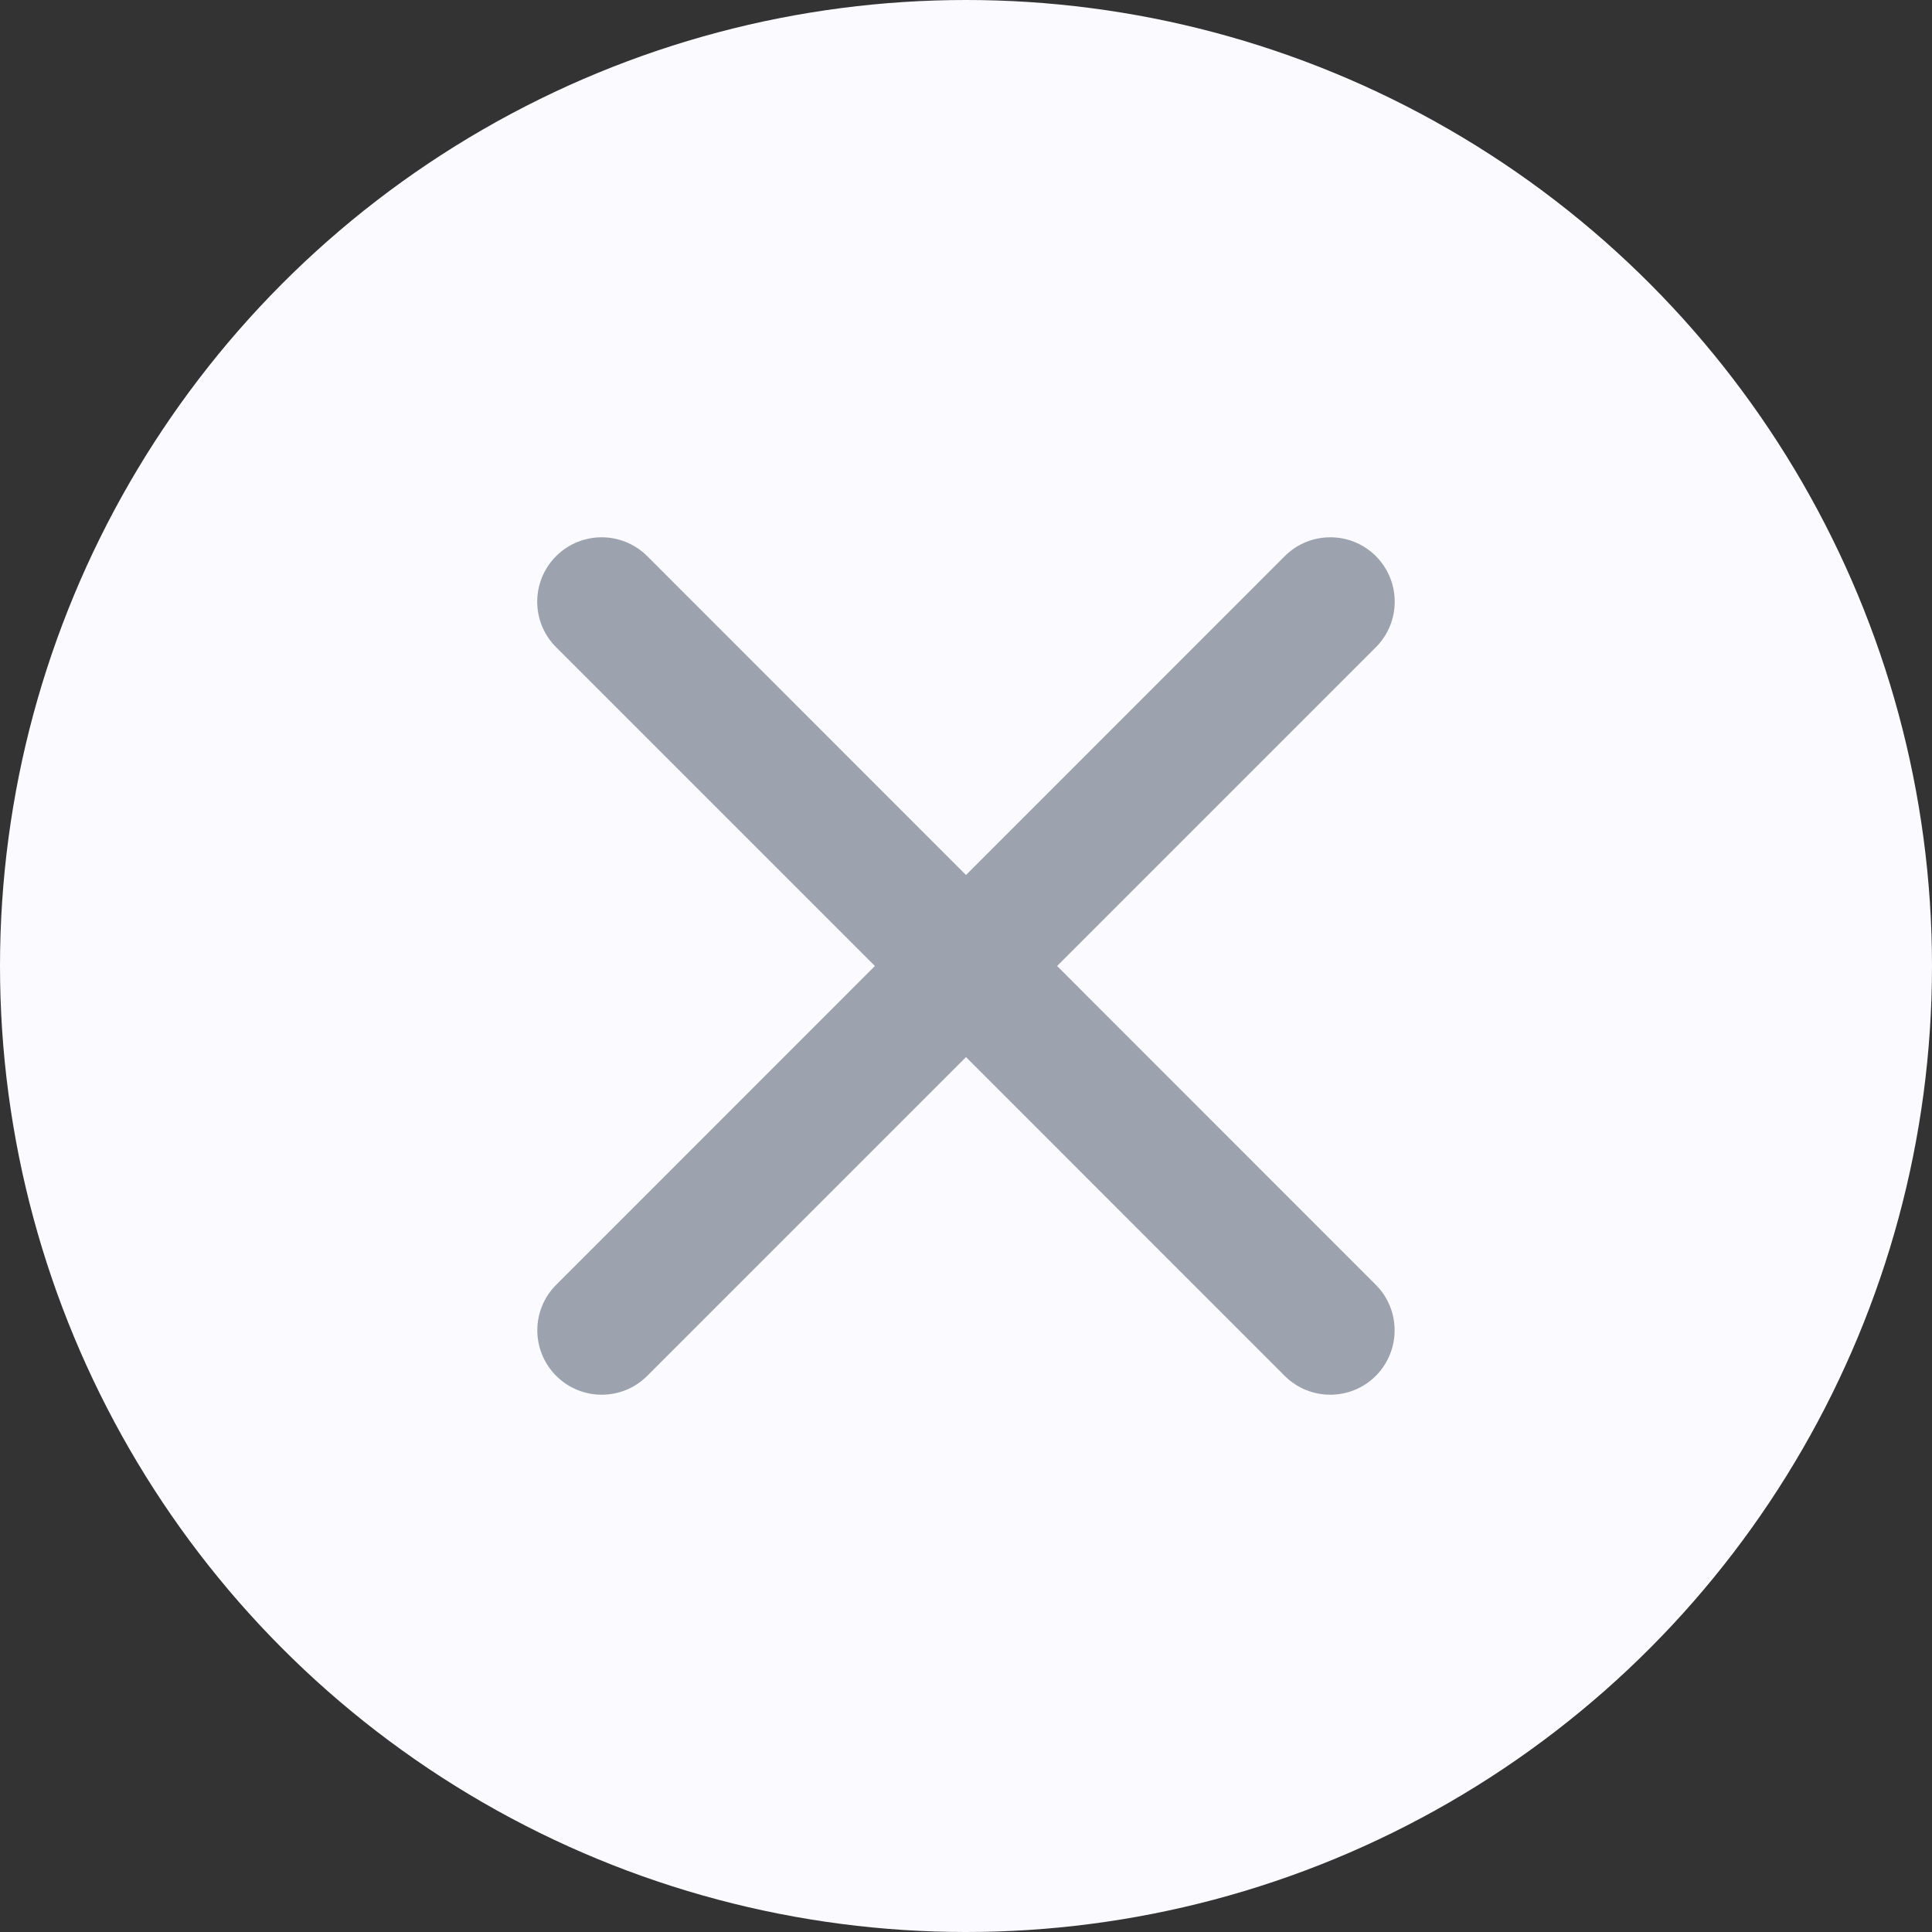 <svg width="20" height="20" viewBox="0 0 20 20" fill="none" xmlns="http://www.w3.org/2000/svg">
<rect x="0" y="0" width="20" height="20" fill="#333333" stroke="none"/>
<circle cx="10" cy="10" r="10" fill="#FAFAFF"/>
<path d="M14.242 14.243C14.502 13.982 14.502 13.56 14.242 13.3L10.943 10L14.243 6.7C14.503 6.44 14.503 6.018 14.243 5.757C13.983 5.497 13.56 5.497 13.3 5.757L10 9.058L6.7 5.757C6.439 5.497 6.017 5.497 5.757 5.757C5.496 6.018 5.496 6.44 5.757 6.7L9.057 10L5.758 13.3C5.497 13.56 5.497 13.982 5.758 14.243C6.018 14.503 6.44 14.503 6.7 14.243L10 10.943L13.299 14.243C13.56 14.503 13.982 14.503 14.242 14.243Z" fill="#9CA3AF"/>
</svg>
